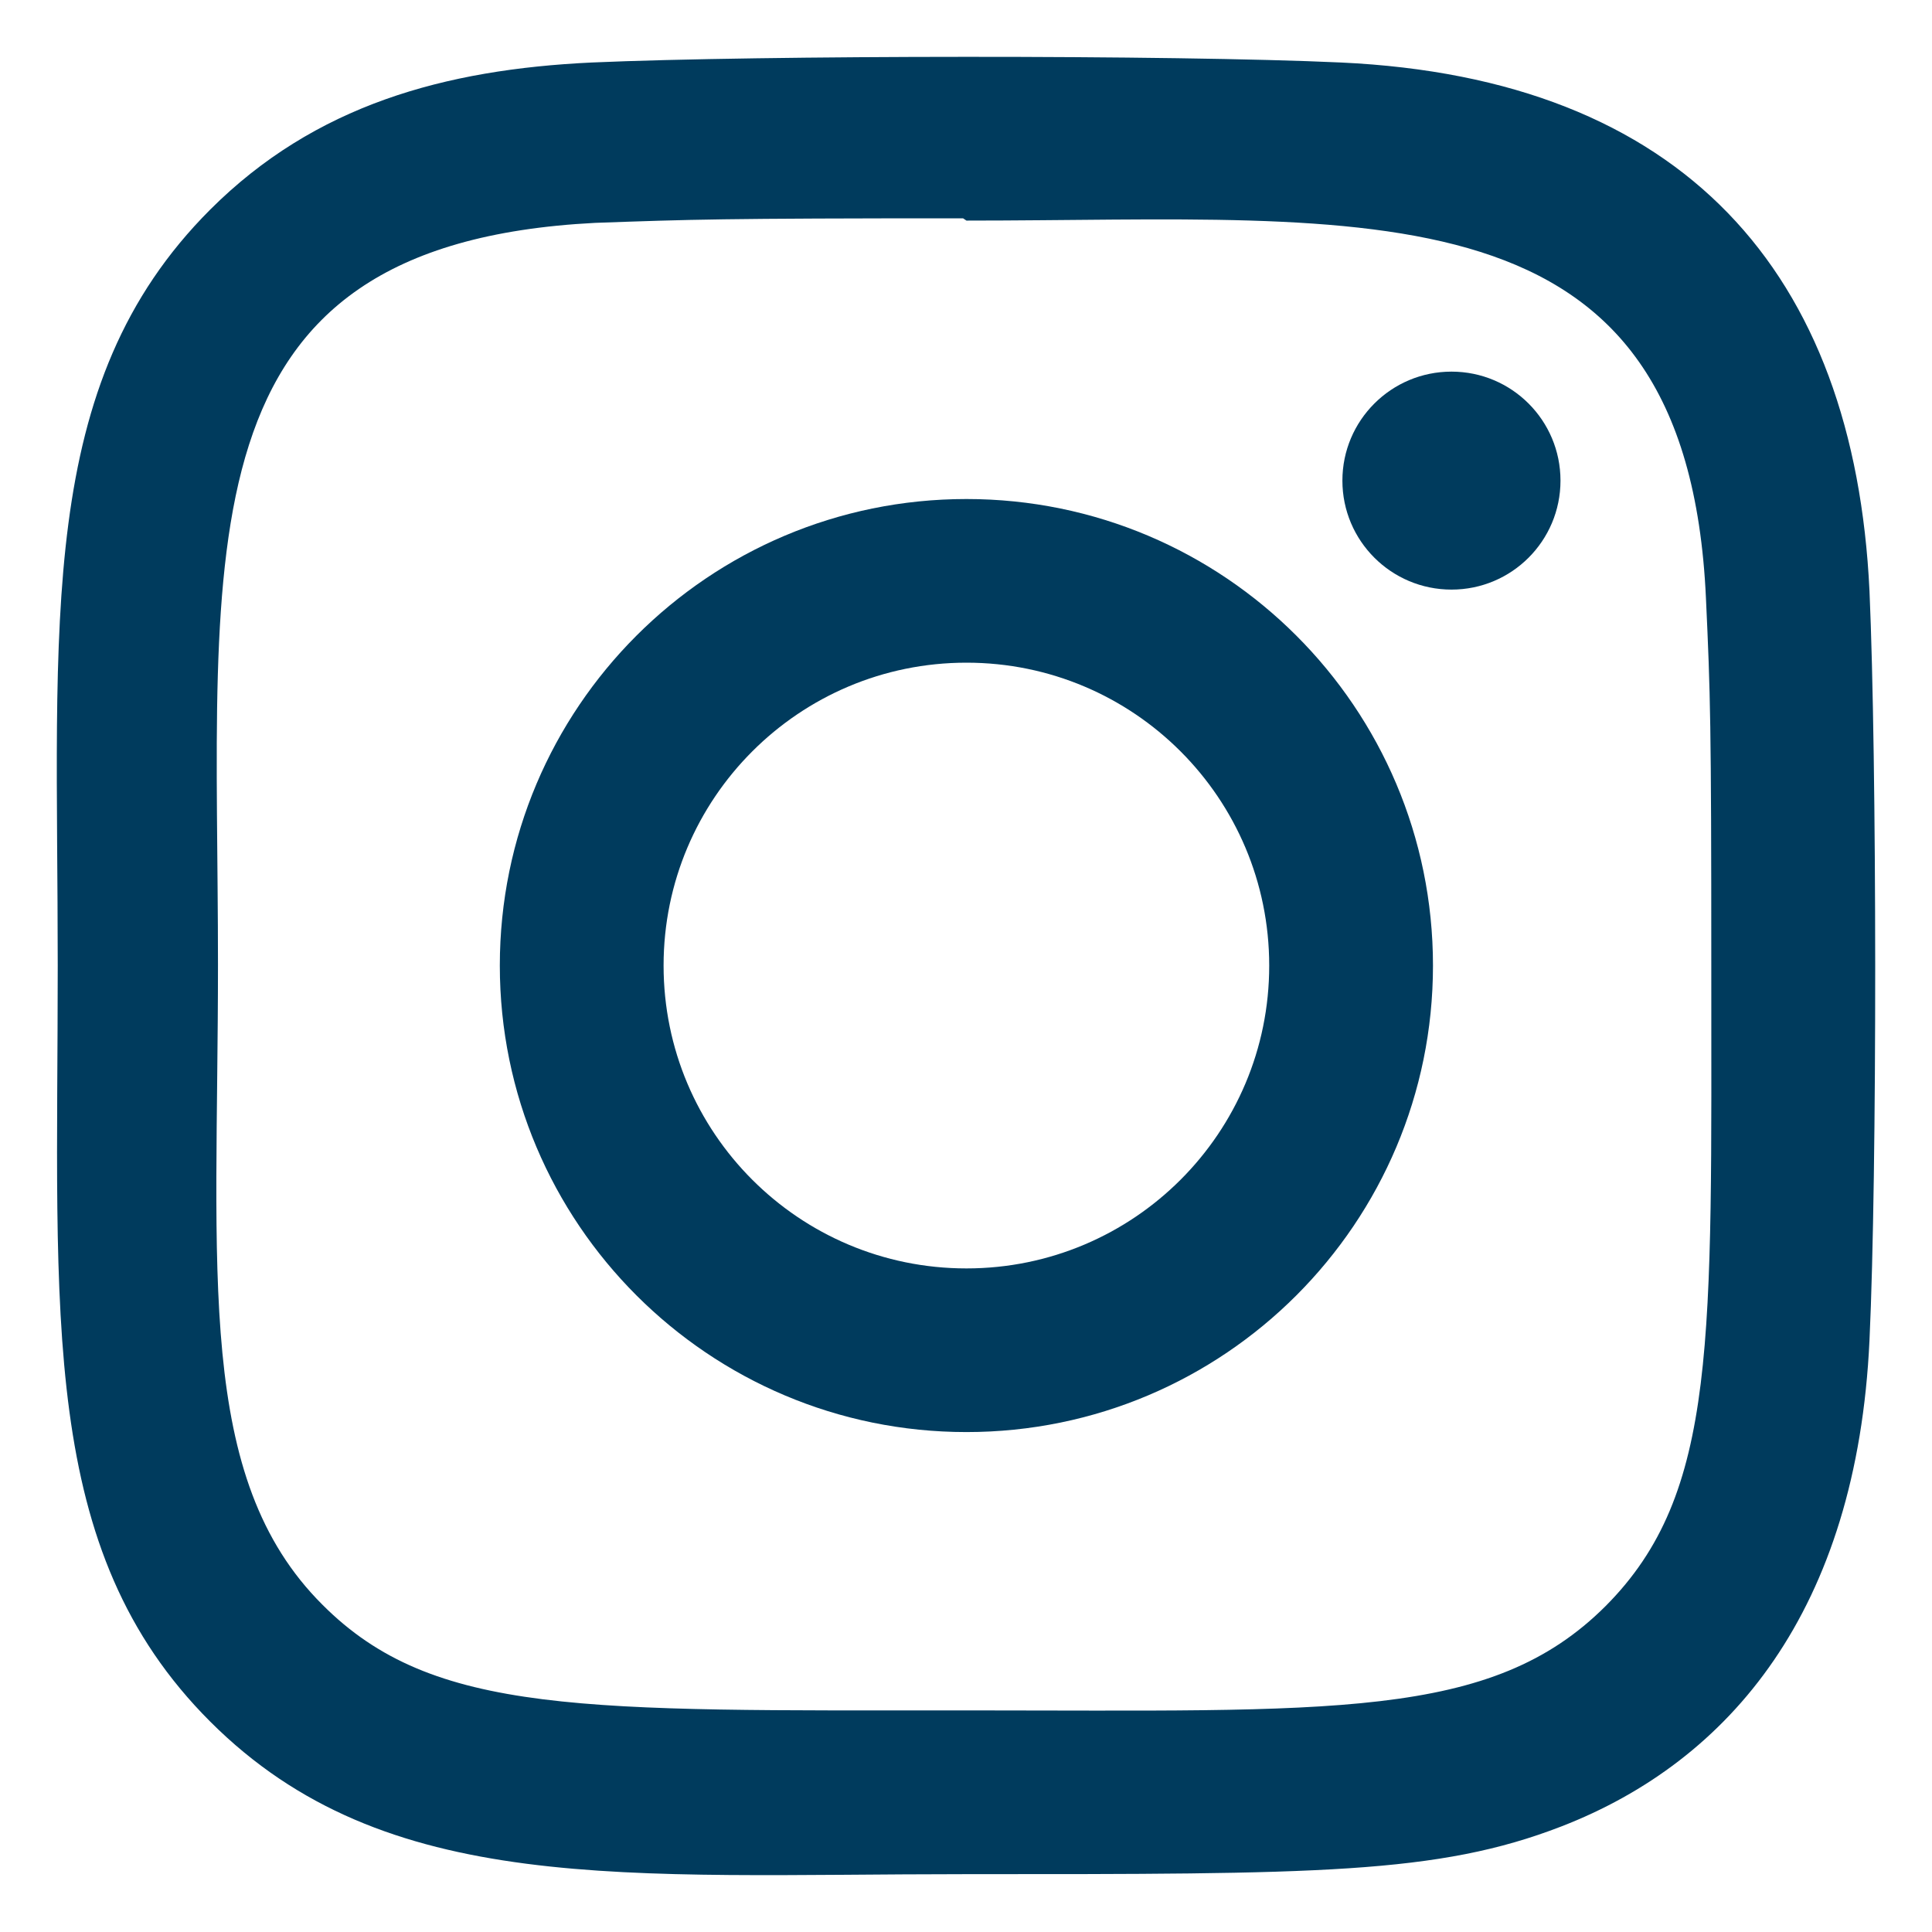 <svg width="17" height="17" viewBox="0 0 17 17" fill="none" xmlns="http://www.w3.org/2000/svg">
<path d="M8.504 4.391C6.235 4.391 4.398 6.229 4.398 8.496C4.398 10.764 6.237 12.601 8.504 12.601C10.772 12.601 12.609 10.762 12.609 8.496C12.609 6.227 10.77 4.391 8.504 4.391ZM8.504 11.161C7.031 11.161 5.839 9.968 5.839 8.496C5.839 7.024 7.032 5.831 8.504 5.831C9.976 5.831 11.168 7.024 11.168 8.496C11.169 9.968 9.976 11.161 8.504 11.161Z" fill="#003B5D"/>
<path d="M11.799 0.55C10.327 0.482 6.681 0.485 5.207 0.55C3.913 0.611 2.771 0.924 1.85 1.844C0.311 3.383 0.508 5.456 0.508 8.497C0.508 11.609 0.335 13.634 1.85 15.149C3.395 16.693 5.498 16.491 8.503 16.491C11.585 16.491 12.649 16.493 13.739 16.071C15.222 15.496 16.34 14.171 16.45 11.792C16.519 10.319 16.515 6.674 16.45 5.201C16.317 2.392 14.81 0.689 11.799 0.55ZM14.129 14.131C13.12 15.14 11.721 15.05 8.483 15.05C5.15 15.05 3.813 15.099 2.838 14.121C1.715 13.003 1.918 11.208 1.918 8.486C1.918 4.803 1.54 2.15 5.237 1.961C6.086 1.931 6.336 1.921 8.474 1.921L8.504 1.941C12.057 1.941 14.844 1.569 15.011 5.265C15.05 6.108 15.058 6.361 15.058 8.496C15.057 11.791 15.12 13.135 14.129 14.131Z" fill="#003B5D"/>
<path d="M12.772 5.188C13.302 5.188 13.731 4.759 13.731 4.229C13.731 3.699 13.302 3.27 12.772 3.27C12.242 3.27 11.812 3.699 11.812 4.229C11.812 4.759 12.242 5.188 12.772 5.188Z" fill="#003B5D"/>
</svg>

